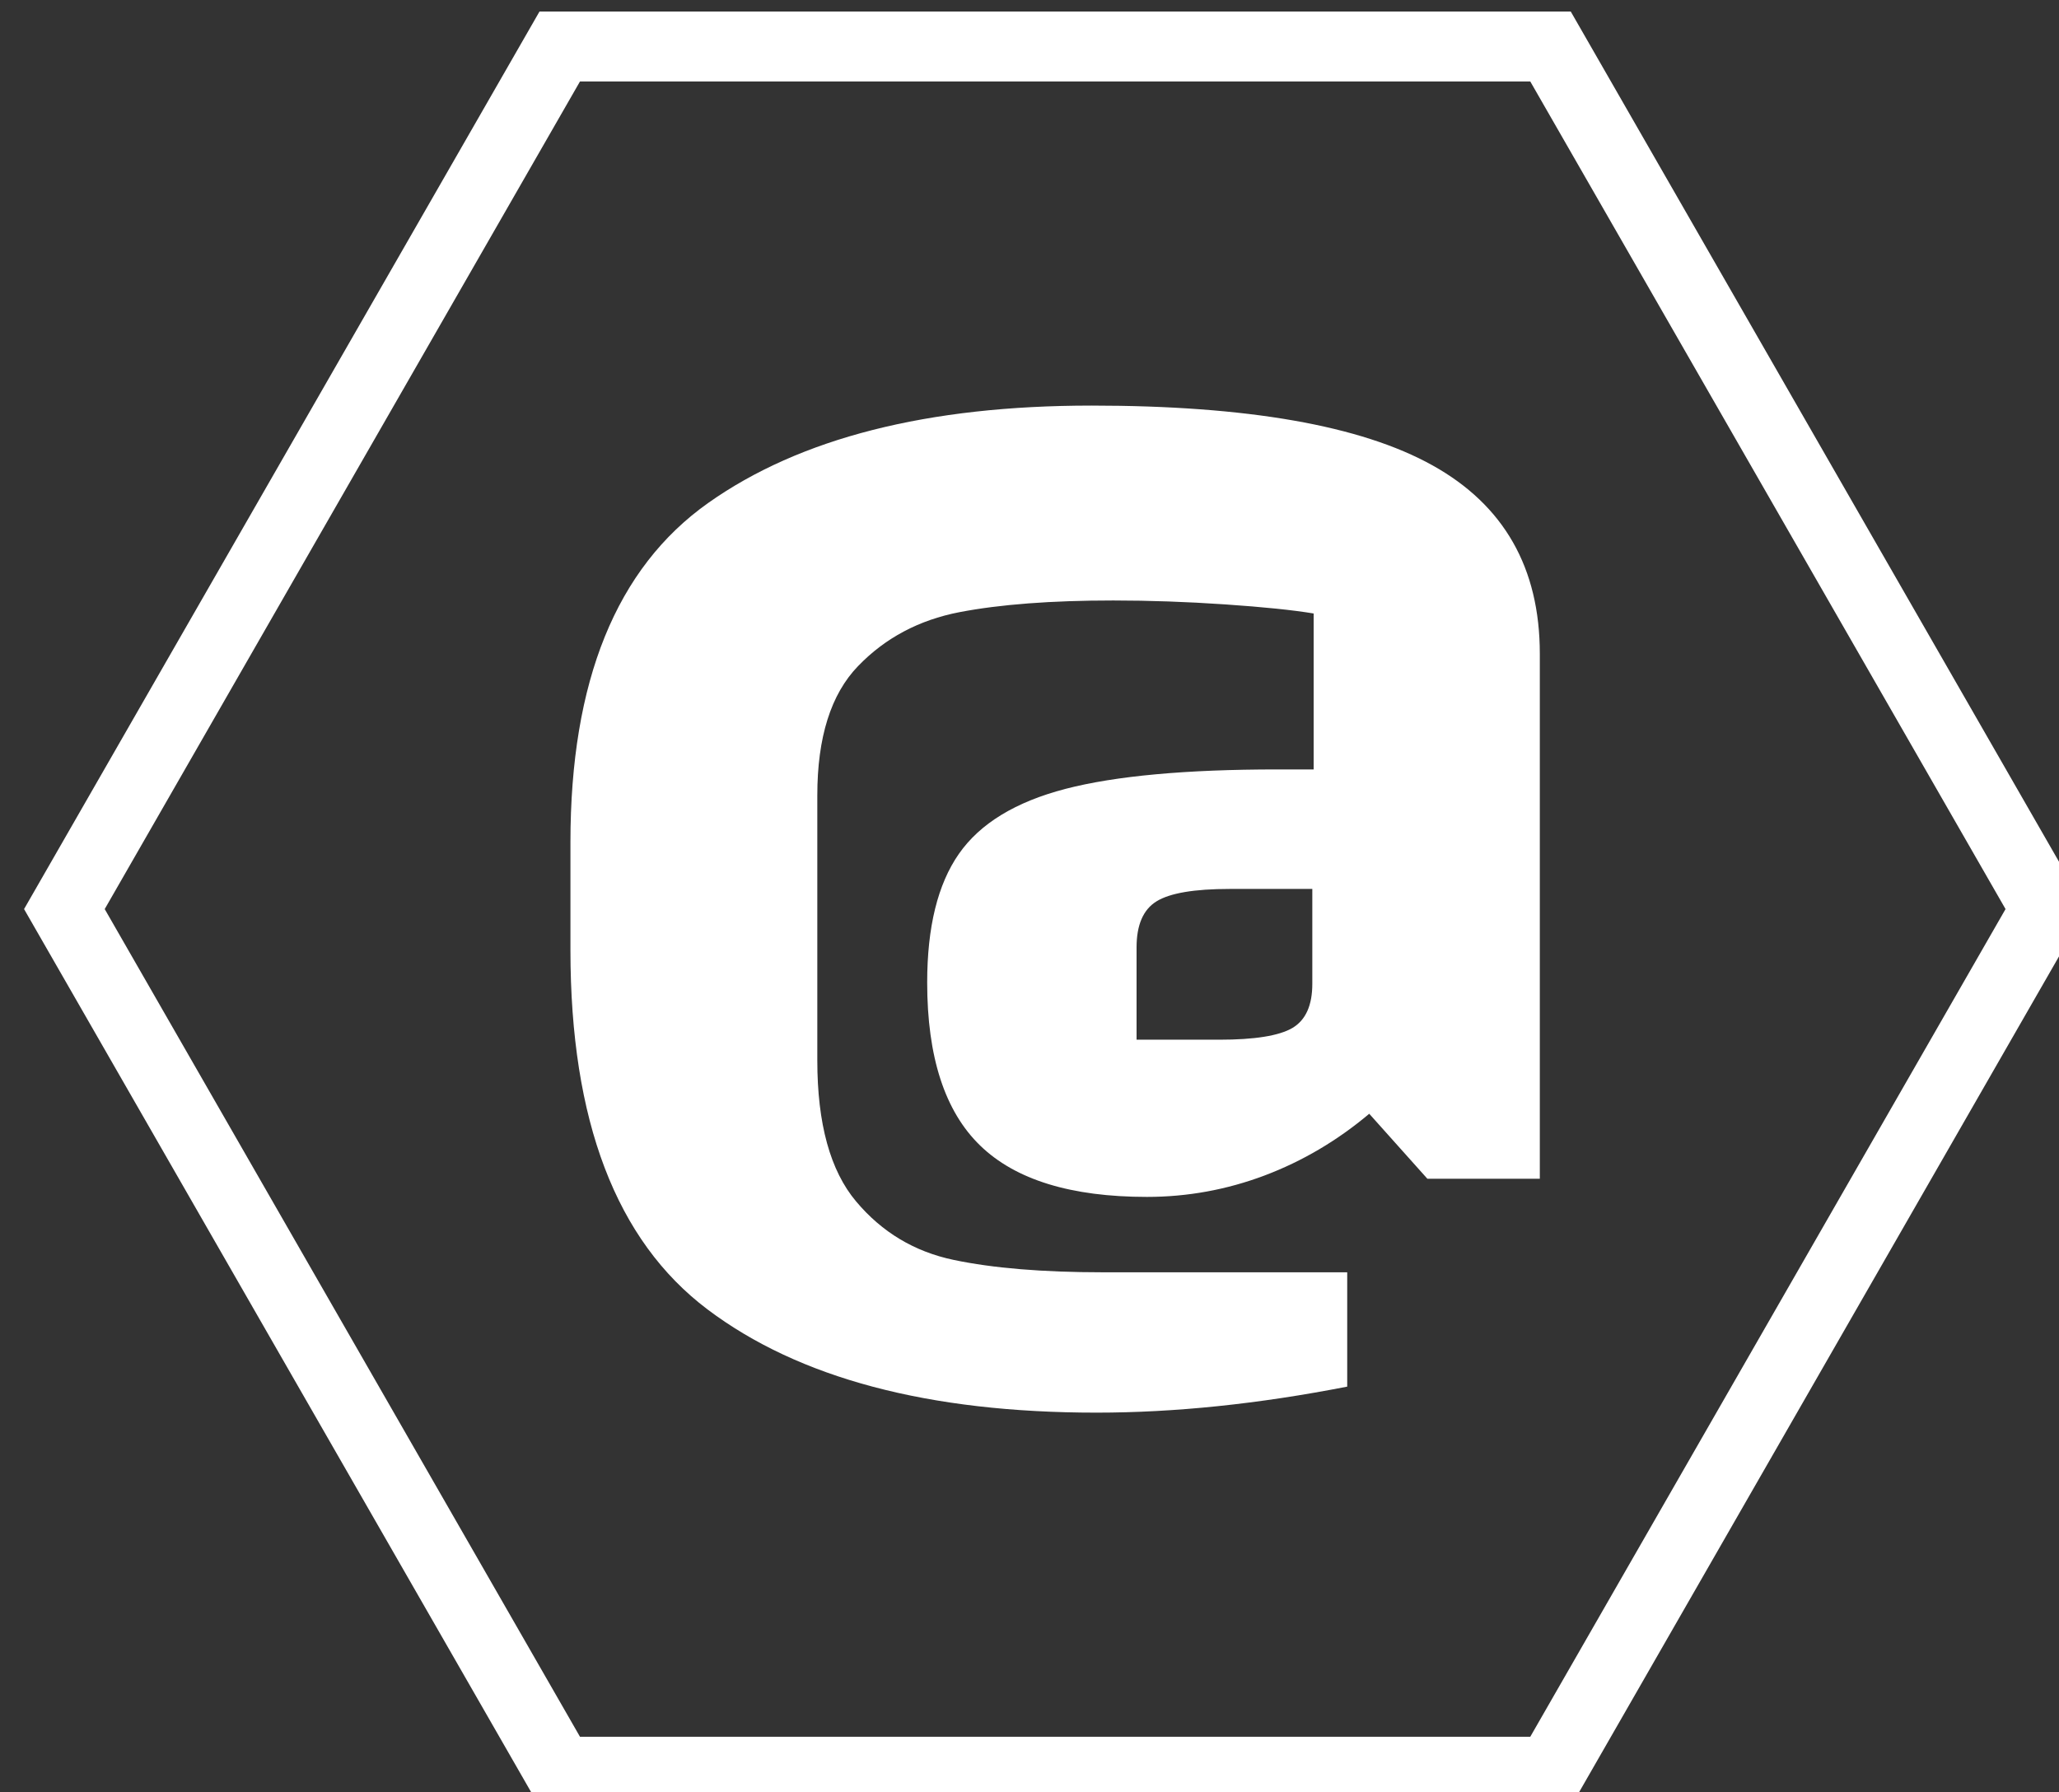 <?xml version="1.0" encoding="UTF-8" standalone="no"?>
<!-- Created with Inkscape (http://www.inkscape.org/) -->

<svg
   xmlns:dc="http://purl.org/dc/elements/1.1/"
   xmlns:cc="http://creativecommons.org/ns#"
   xmlns:rdf="http://www.w3.org/1999/02/22-rdf-syntax-ns#"
   xmlns:svg="http://www.w3.org/2000/svg"
   xmlns="http://www.w3.org/2000/svg"
   xmlns:sodipodi="http://sodipodi.sourceforge.net/DTD/sodipodi-0.dtd"
   xmlns:inkscape="http://www.inkscape.org/namespaces/inkscape"
   width="7.802mm"
   height="6.792mm"
   viewBox="0 0 7.802 6.792"
   version="1.1"
   id="svg8"
   inkscape:version="0.92.2 (5c3e80d, 2017-08-06)"
   sodipodi:docname="mail.svg">
  <rect x="0" y="0" width="7.802" height="6.792" fill="#333333" stroke="none"/>
  <defs
     id="defs2" />
  <sodipodi:namedview
     id="base"
     pagecolor="#ffffff"
     bordercolor="#666666"
     borderopacity="1.0"
     inkscape:pageopacity="0.0"
     inkscape:pageshadow="2"
     inkscape:zoom="11.2"
     inkscape:cx="10.970698"
     inkscape:cy="3.3671469"
     inkscape:document-units="mm"
     inkscape:current-layer="Group"
     showgrid="false"
     fit-margin-top="0"
     fit-margin-left="0"
     fit-margin-right="0"
     fit-margin-bottom="0"
     inkscape:window-width="1920"
     inkscape:window-height="1018"
     inkscape:window-x="1912"
     inkscape:window-y="-8"
     inkscape:window-maximized="1" />
  <g
     inkscape:label="Layer 1"
     inkscape:groupmode="layer"
     id="layer1"
     transform="translate(-40.7,-58.503)">
    <g
       style="isolation:isolate"
       id="g831"
       transform="matrix(0.265,0,0,0.265,-16.967,30.771)">
      <g
         id="Group">
        <g
           id="g835">
          <polygon
             style="fill:none;fill-opacity:1;stroke:#ffffff;stroke-opacity:1"
             points="239.782,105.314 246.865,117.649 239.782,129.985 225.615,129.985 218.532,117.649 225.615,105.314 "
             id="polygon815" />
          <path
             style="fill:#ffffff;fill-opacity:1;fill-rule:evenodd"
             inkscape:connector-curvature="0"
             d="m 233.216,110.449 v 0 q 3.345,0 4.879,0.855 v 0 0 q 1.534,0.854 1.534,2.694 v 0 7.507 h -1.608 l -0.831,-0.929 v 0 q -0.684,0.576 -1.497,0.883 v 0 0 q -0.814,0.306 -1.682,0.306 v 0 0 q -1.627,0 -2.384,-0.734 v 0 0 q -0.758,-0.734 -0.758,-2.332 v 0 0 q 0,-1.189 0.453,-1.839 v 0 0 q 0.453,-0.651 1.525,-0.93 v 0 0 q 1.071,-0.278 3.03,-0.278 v 0 h 0.518 v -2.23 0 q -0.444,-0.074 -1.266,-0.13 v 0 0 q -0.823,-0.056 -1.599,-0.056 v 0 0 q -1.33,0 -2.199,0.167 v 0 0 q -0.869,0.168 -1.451,0.772 v 0 0 q -0.582,0.603 -0.582,1.848 v 0 3.791 0 q 0,1.357 0.555,2.016 v 0 0 q 0.554,0.66 1.395,0.836 v 0 0 q 0.841,0.177 2.134,0.177 v 0 h 3.493 v 1.635 0 q -1.903,0.372 -3.585,0.372 v 0 0 q -3.604,0 -5.563,-1.477 v 0 0 q -1.959,-1.478 -1.959,-5.138 v 0 -1.543 0 q 0,-3.456 1.969,-4.85 v 0 0 q 1.968,-1.393 5.479,-1.393 z m 1.83,9.068 v 0 q 0.757,0 1.044,-0.167 v 0 0 q 0.286,-0.168 0.286,-0.632 v 0 -1.357 h -1.182 v 0 q -0.758,0 -1.045,0.177 v 0 0 q -0.286,0.176 -0.286,0.659 v 0 1.32 z"
             id="path817" />
        </g>
      </g>
    </g>
  </g>
</svg>
